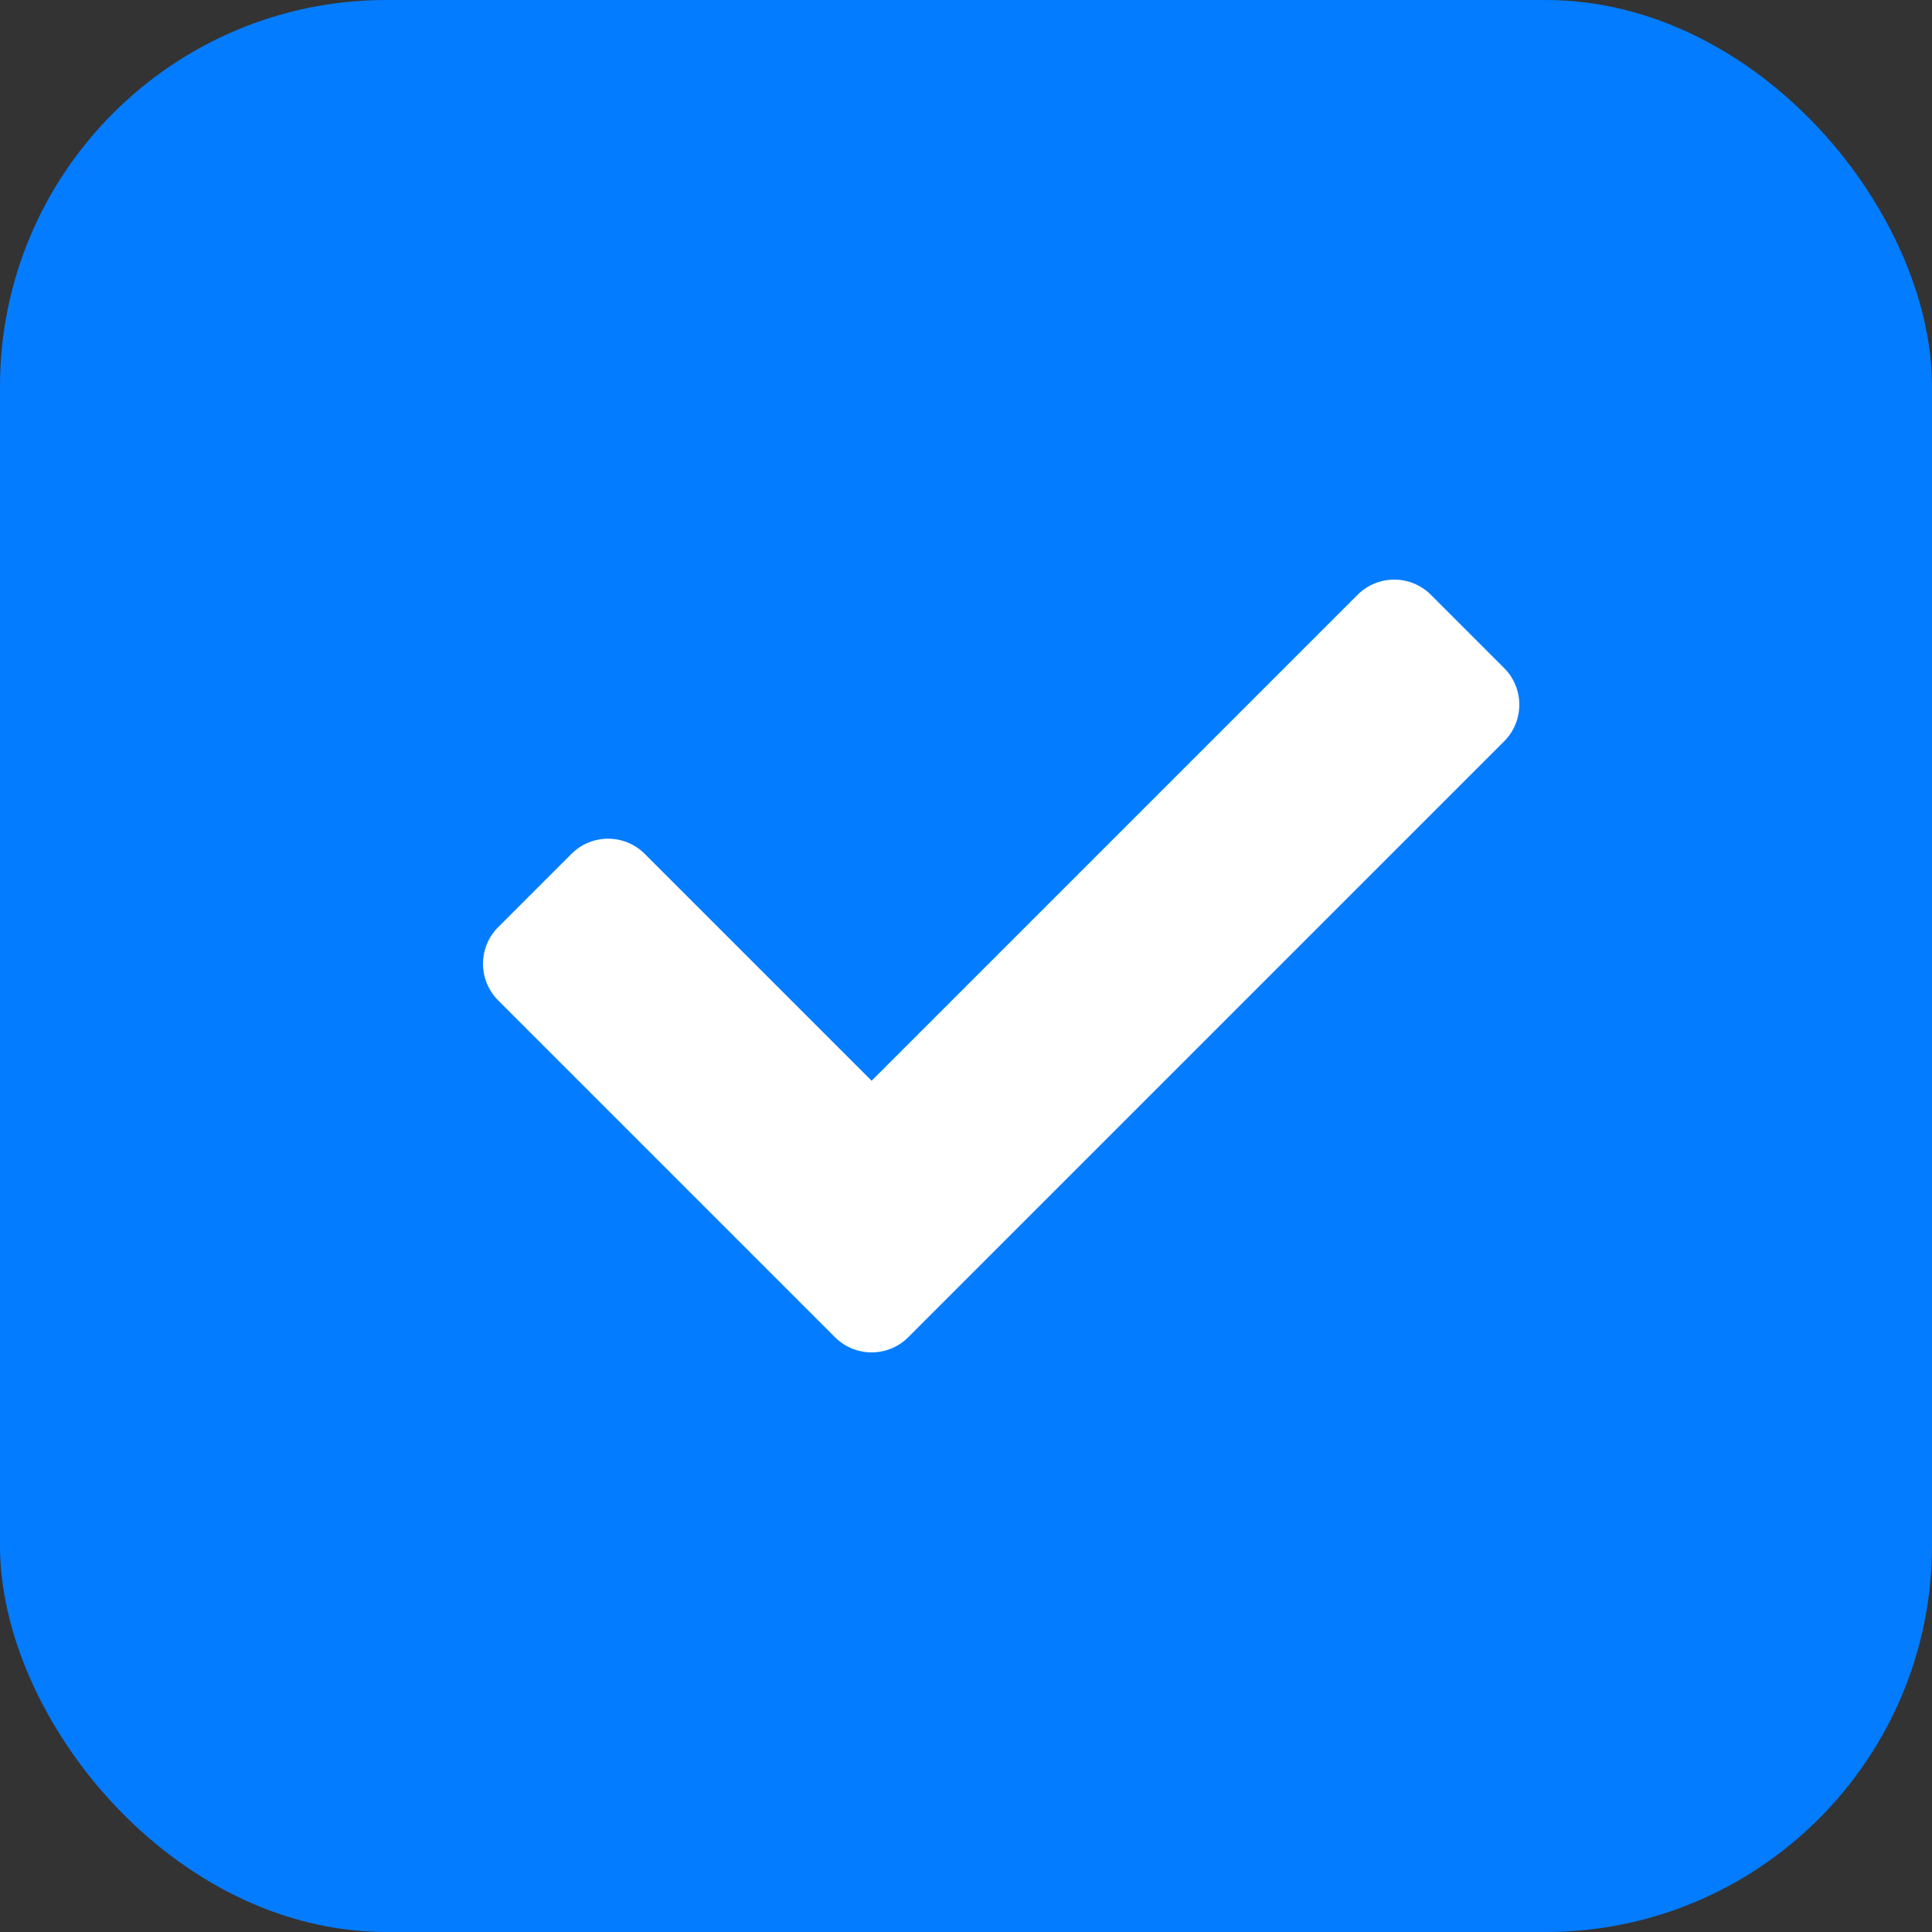 <svg width="20" height="20" viewBox="0 0 20 20" fill="none" xmlns="http://www.w3.org/2000/svg">
<rect x="0" y="0" width="20" height="20" fill="#333333" stroke="none"/>
<g id="Group 1">
<rect id="Rectangle 3" width="20" height="20" rx="4" fill="#047CFF"/>
<path id="Shape" d="M8.644 13.843L5.157 10.356C4.948 10.147 4.948 9.807 5.157 9.598L5.916 8.839C6.125 8.63 6.465 8.63 6.674 8.839L9.023 11.188L14.054 6.157C14.263 5.948 14.603 5.948 14.812 6.157L15.571 6.916C15.78 7.125 15.78 7.465 15.571 7.674L9.402 13.843C9.193 14.052 8.853 14.052 8.644 13.843Z" fill="white"/>
</g>
</svg>
